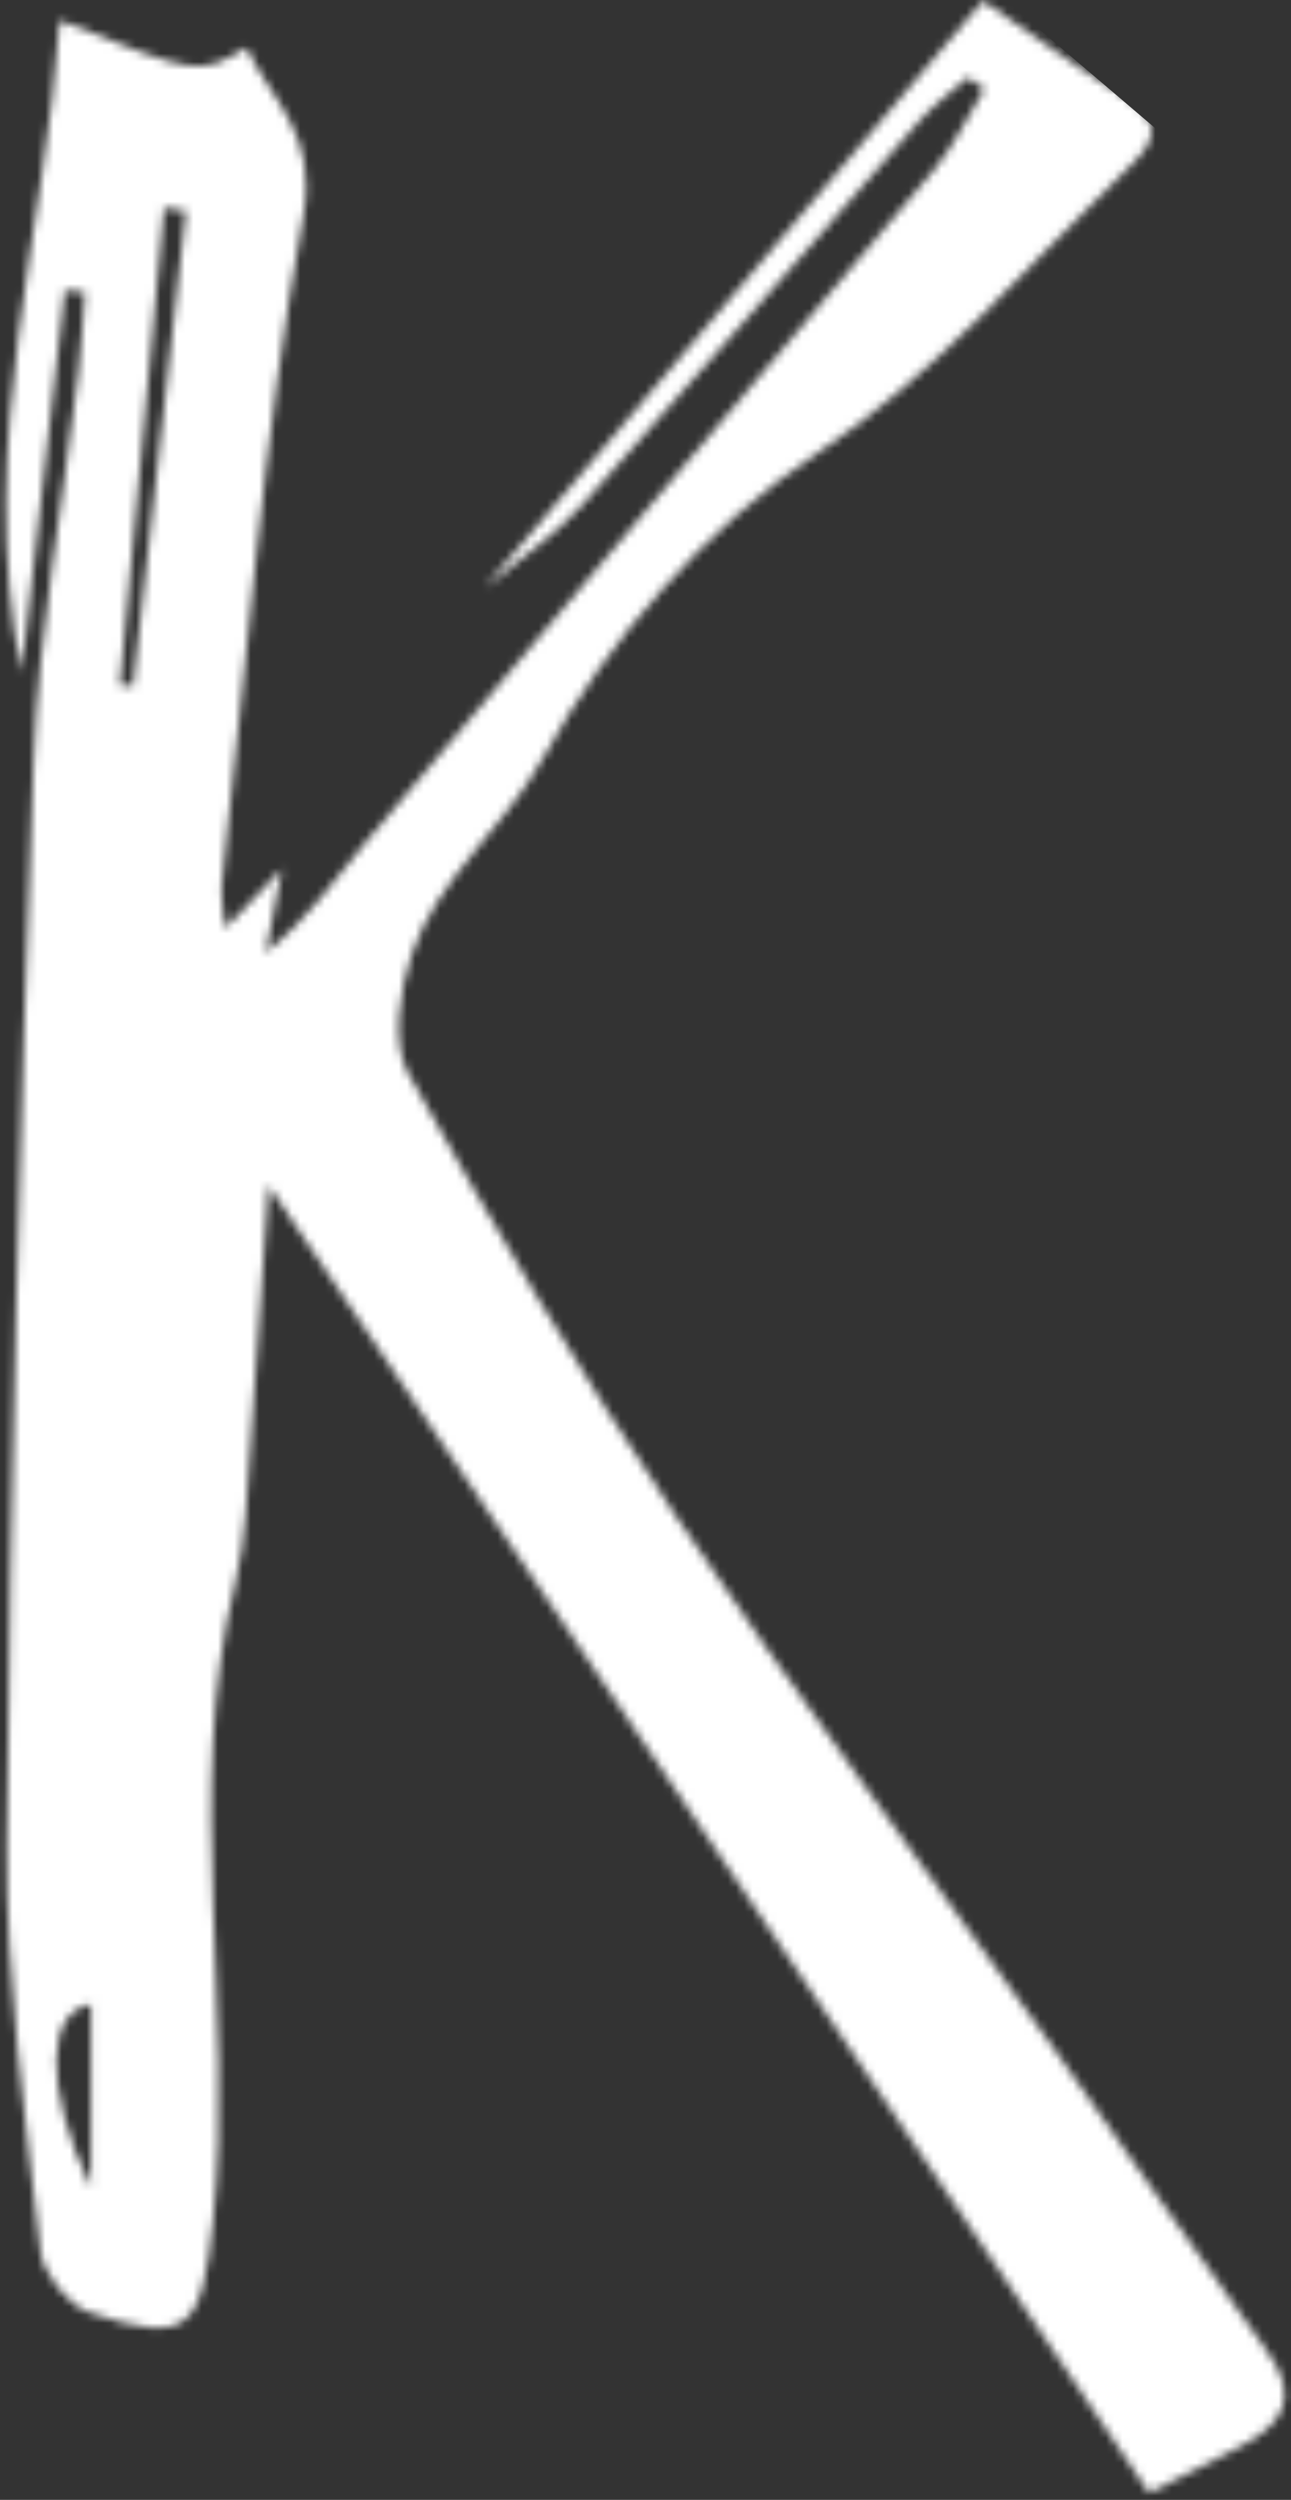 <svg width="157" height="304" viewBox="0 0 157 304" fill="none" xmlns="http://www.w3.org/2000/svg">
<rect x="0" y="0" width="157" height="304" fill="#333333" stroke="none"/>
<mask id="mask0_3771_41679" style="mask-type:alpha" maskUnits="userSpaceOnUse" x="0" y="0" width="157" height="304">
<path d="M11.06 243.771C5.776 244.489 5.115 253.469 11.06 266.05V243.771ZM22.608 25.673C21.721 25.533 20.834 25.391 19.948 25.25C18.156 44.592 16.364 63.933 14.572 83.274C15.107 83.32 15.641 83.366 16.176 83.412C18.32 64.166 20.464 44.919 22.608 25.673ZM58.931 71.47C79.229 47.558 99.529 23.648 119.536 0.081C126.076 4.558 130.983 8.198 136.172 11.381C140.056 13.762 141.723 16.049 137.856 19.767C125.247 31.898 114.267 45.245 99.104 55.306C85.717 64.189 73.945 77.813 66.197 91.918C61.377 100.693 53.173 106.809 50.069 116.041C48.561 120.526 47.606 126.881 49.67 130.586C59.877 148.903 70.564 167.025 82.244 184.445C96.904 206.306 112.728 227.394 127.983 248.862C136.739 261.185 145.237 273.69 154.103 285.933C158.329 291.769 155.836 295.011 150.529 297.691C147.363 299.291 144.2 300.899 139.737 303.162C104.365 250.641 68.581 197.509 32.658 144.171C31.952 154.45 31.282 165.122 30.457 175.782C30.025 181.355 29.959 187.065 28.628 192.445C22.26 218.194 28.631 244.329 25.9 270.21C24.529 283.206 23.016 285.327 10.867 281.223C8.259 280.342 5.227 276.523 4.917 273.777C3.064 257.379 0.693 240.89 0.835 224.451C1.212 180.499 2.384 136.542 4.073 92.618C4.684 76.758 7.689 60.99 9.551 45.174C9.927 41.975 10.072 38.75 10.324 35.537C9.509 35.45 8.693 35.364 7.879 35.277C6.203 50.009 4.528 64.741 2.589 81.791C-2.972 53.282 5.616 27.801 7.251 2.457C24.141 9.221 24.141 9.221 29.974 5.789C33.048 12.339 38.708 16.294 36.884 26.29C31.971 53.219 30.008 80.681 26.927 107.937C26.785 109.181 27.159 110.483 27.409 112.865C30.213 109.925 32.256 107.782 34.298 105.639C33.639 109.037 32.978 112.434 32.319 115.833C37.602 111.637 40.829 106.737 44.584 102.279C67.52 75.05 90.618 47.957 113.535 20.712C116.012 17.765 117.669 14.134 119.707 10.821C119.043 10.342 118.38 9.863 117.717 9.385C115.741 11.143 113.556 12.72 111.823 14.689C98.144 30.223 84.669 45.938 70.849 61.347C67.404 65.189 62.931 68.121 58.931 71.47Z" fill="white"/>
</mask>
<g mask="url(#mask0_3771_41679)">
<path d="M19.5 -12.5L16.75 141.5M14 295.5L16.75 141.5M16.75 141.5L31.244 124.5M131 7.5L31.244 124.5M31.244 124.5L152 306" stroke="white" stroke-width="41"/>
</g>
</svg>
